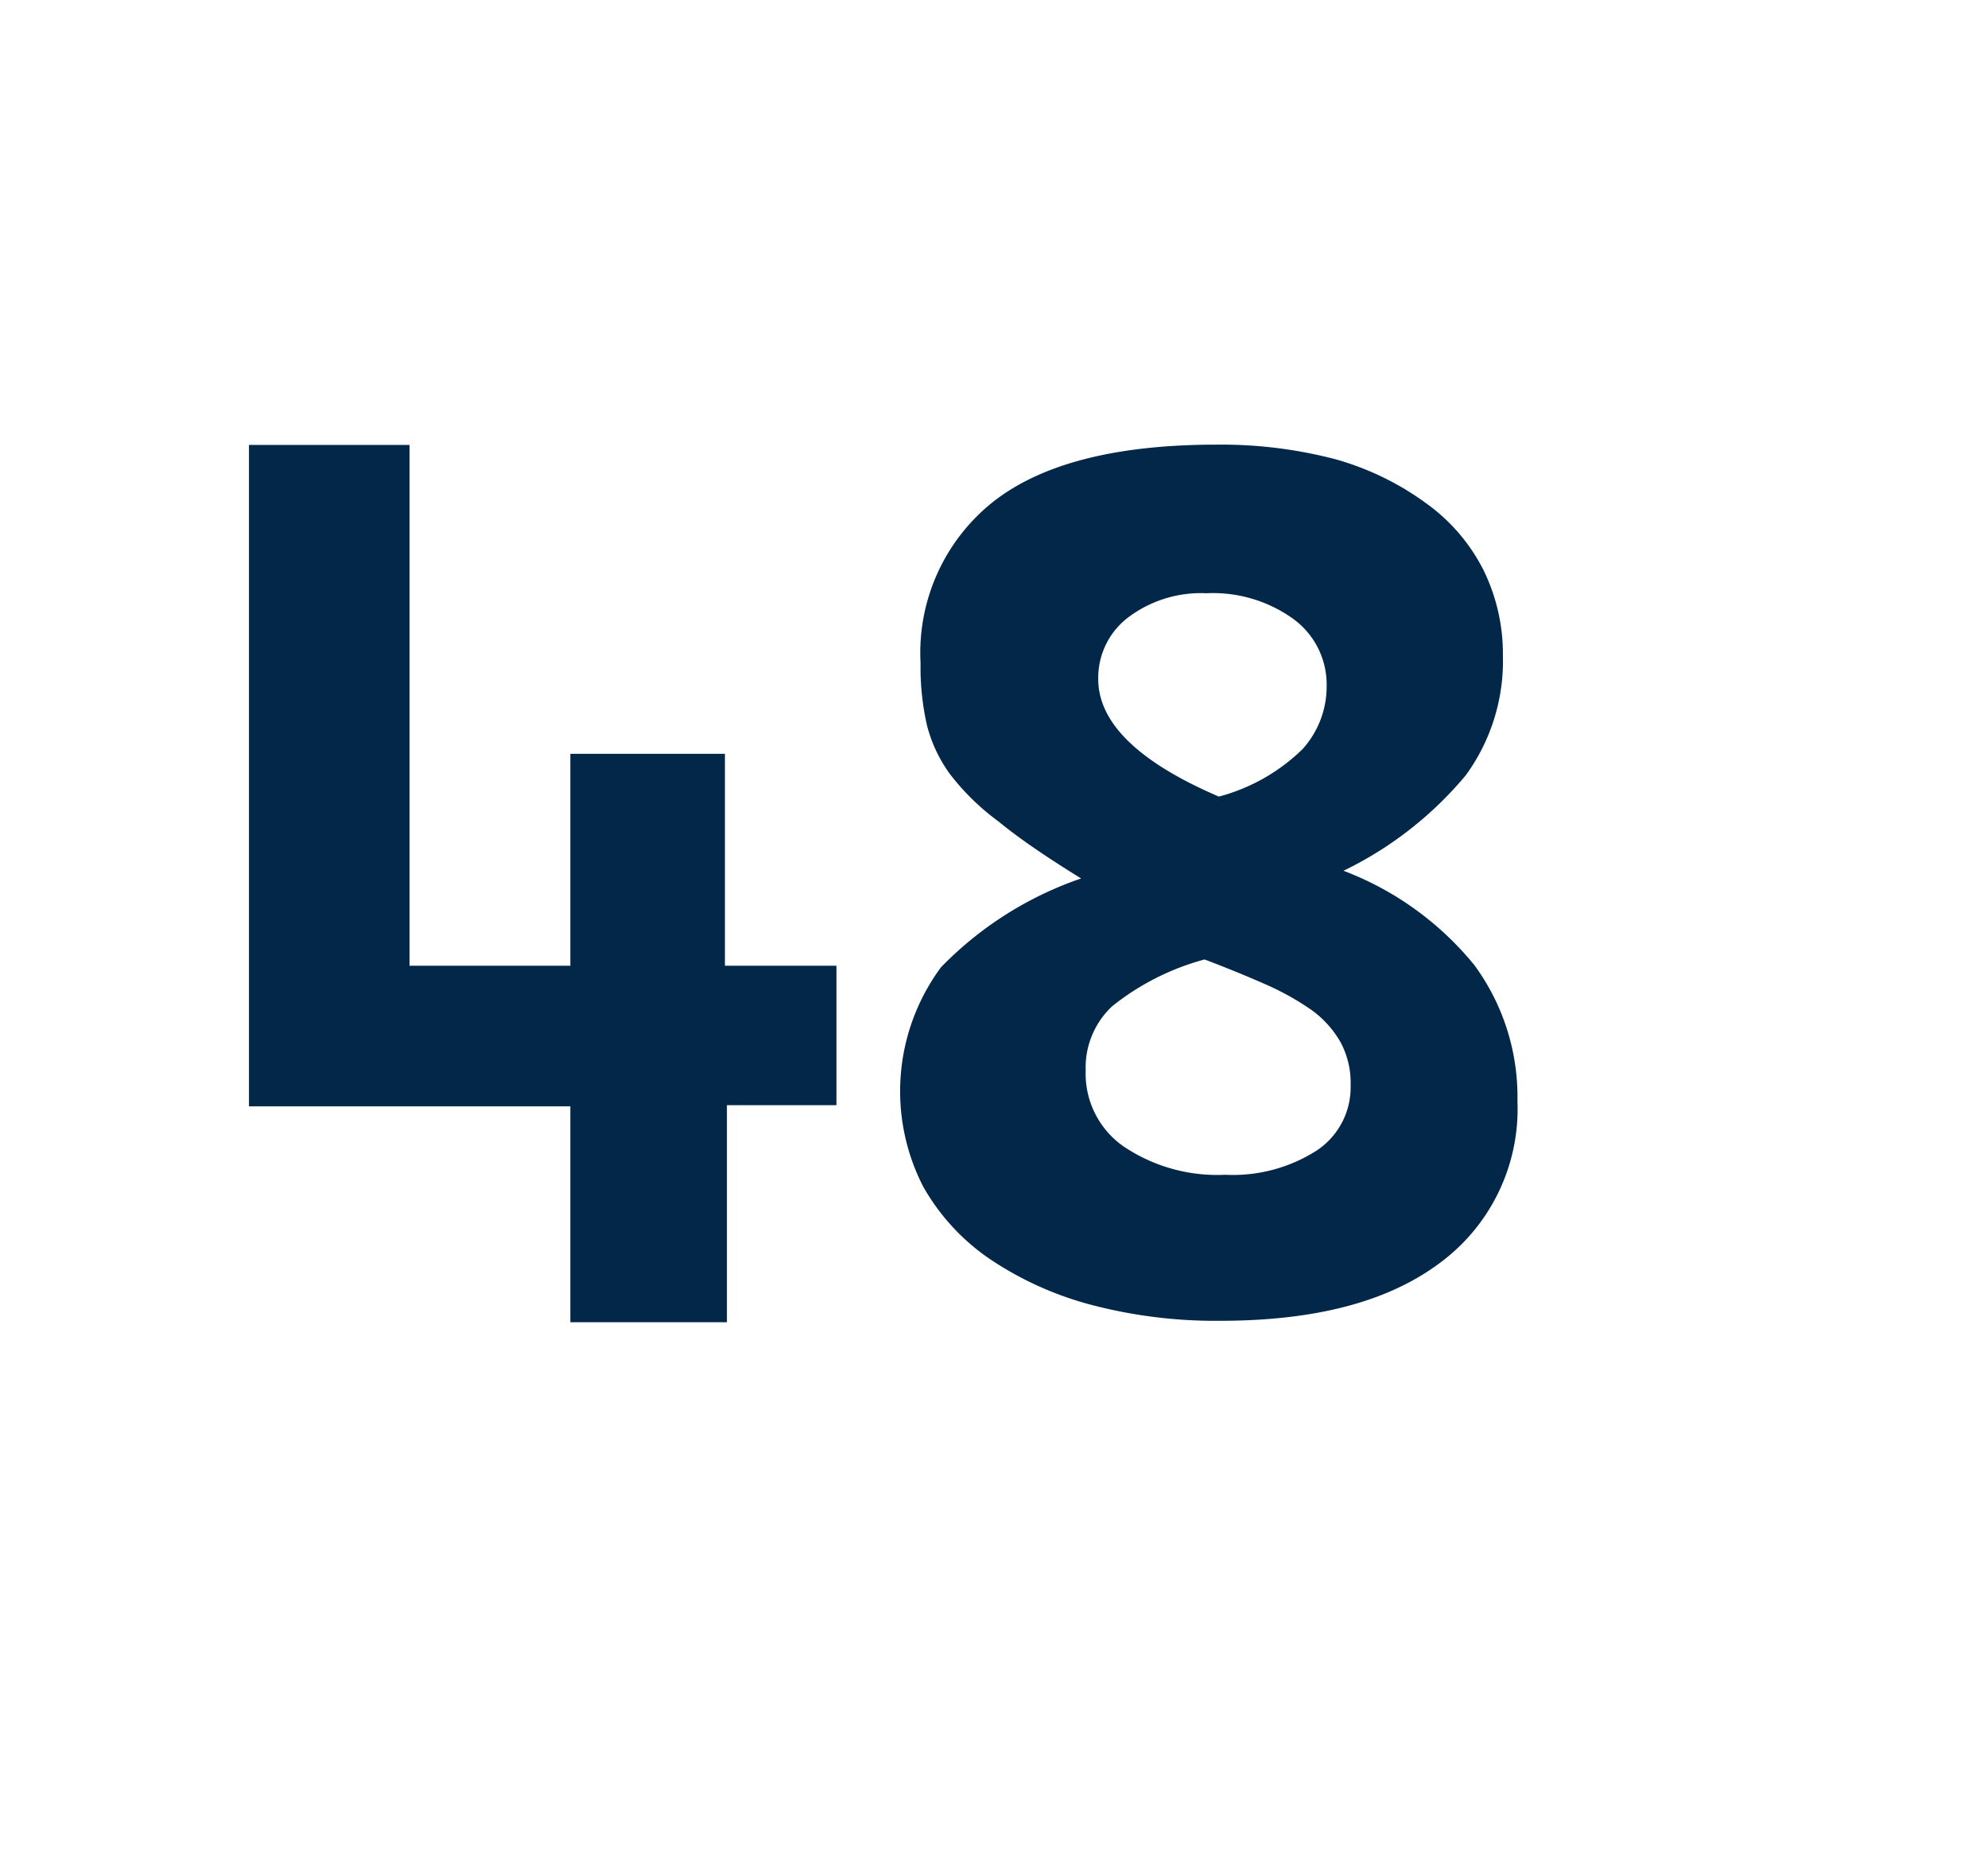 <svg id="Layer_1" data-name="Layer 1" xmlns="http://www.w3.org/2000/svg" viewBox="0 0 69.71 64.98"><defs><style>.cls-1{fill:#022749;}</style></defs><path class="cls-1" d="M25.49,46.36H20V38.79H8.73V15.6h5.63V33.86H20V26.43h5.42v7.43h3.91v4.89H25.49Z"/><path class="cls-1" d="M53.21,38.61a6.71,6.71,0,0,1-2.76,5.7c-1.84,1.36-4.4,2-7.68,2a17.13,17.13,0,0,1-4.58-.58,11.72,11.72,0,0,1-3.53-1.62,7.59,7.59,0,0,1-2.29-2.51A7.31,7.31,0,0,1,33,33.91a12.51,12.51,0,0,1,4.91-3.11c-1.2-.74-2.17-1.4-2.9-2a8.42,8.42,0,0,1-1.7-1.66,5,5,0,0,1-.81-1.73,9.15,9.15,0,0,1-.22-2.16,6.76,6.76,0,0,1,2.55-5.66q2.55-2,7.83-2a15.8,15.8,0,0,1,4.16.51A9.9,9.9,0,0,1,50,17.64a6.49,6.49,0,0,1,2,2.31,6.68,6.68,0,0,1,.7,3.05,6.8,6.8,0,0,1-1.3,4.18,12.86,12.86,0,0,1-4.29,3.35,10.91,10.91,0,0,1,4.59,3.31A7.81,7.81,0,0,1,53.21,38.61Zm-5.85-.56A3,3,0,0,0,47,36.53a3.58,3.58,0,0,0-1-1.11,9.46,9.46,0,0,0-1.63-.91q-.95-.42-2.13-.87A8.86,8.86,0,0,0,39,35.28a2.94,2.94,0,0,0-.93,2.25,3.11,3.11,0,0,0,1.32,2.66,5.88,5.88,0,0,0,3.57,1,5.46,5.46,0,0,0,3.21-.85A2.66,2.66,0,0,0,47.36,38.05Zm-.84-14a2.85,2.85,0,0,0-1.17-2.35,4.83,4.83,0,0,0-3.05-.9,4.24,4.24,0,0,0-2.73.84,2.66,2.66,0,0,0-1.06,2.17c0,1.53,1.41,2.91,4.23,4.12a6.62,6.62,0,0,0,2.94-1.67A3.28,3.28,0,0,0,46.52,24.09Z"/></svg>